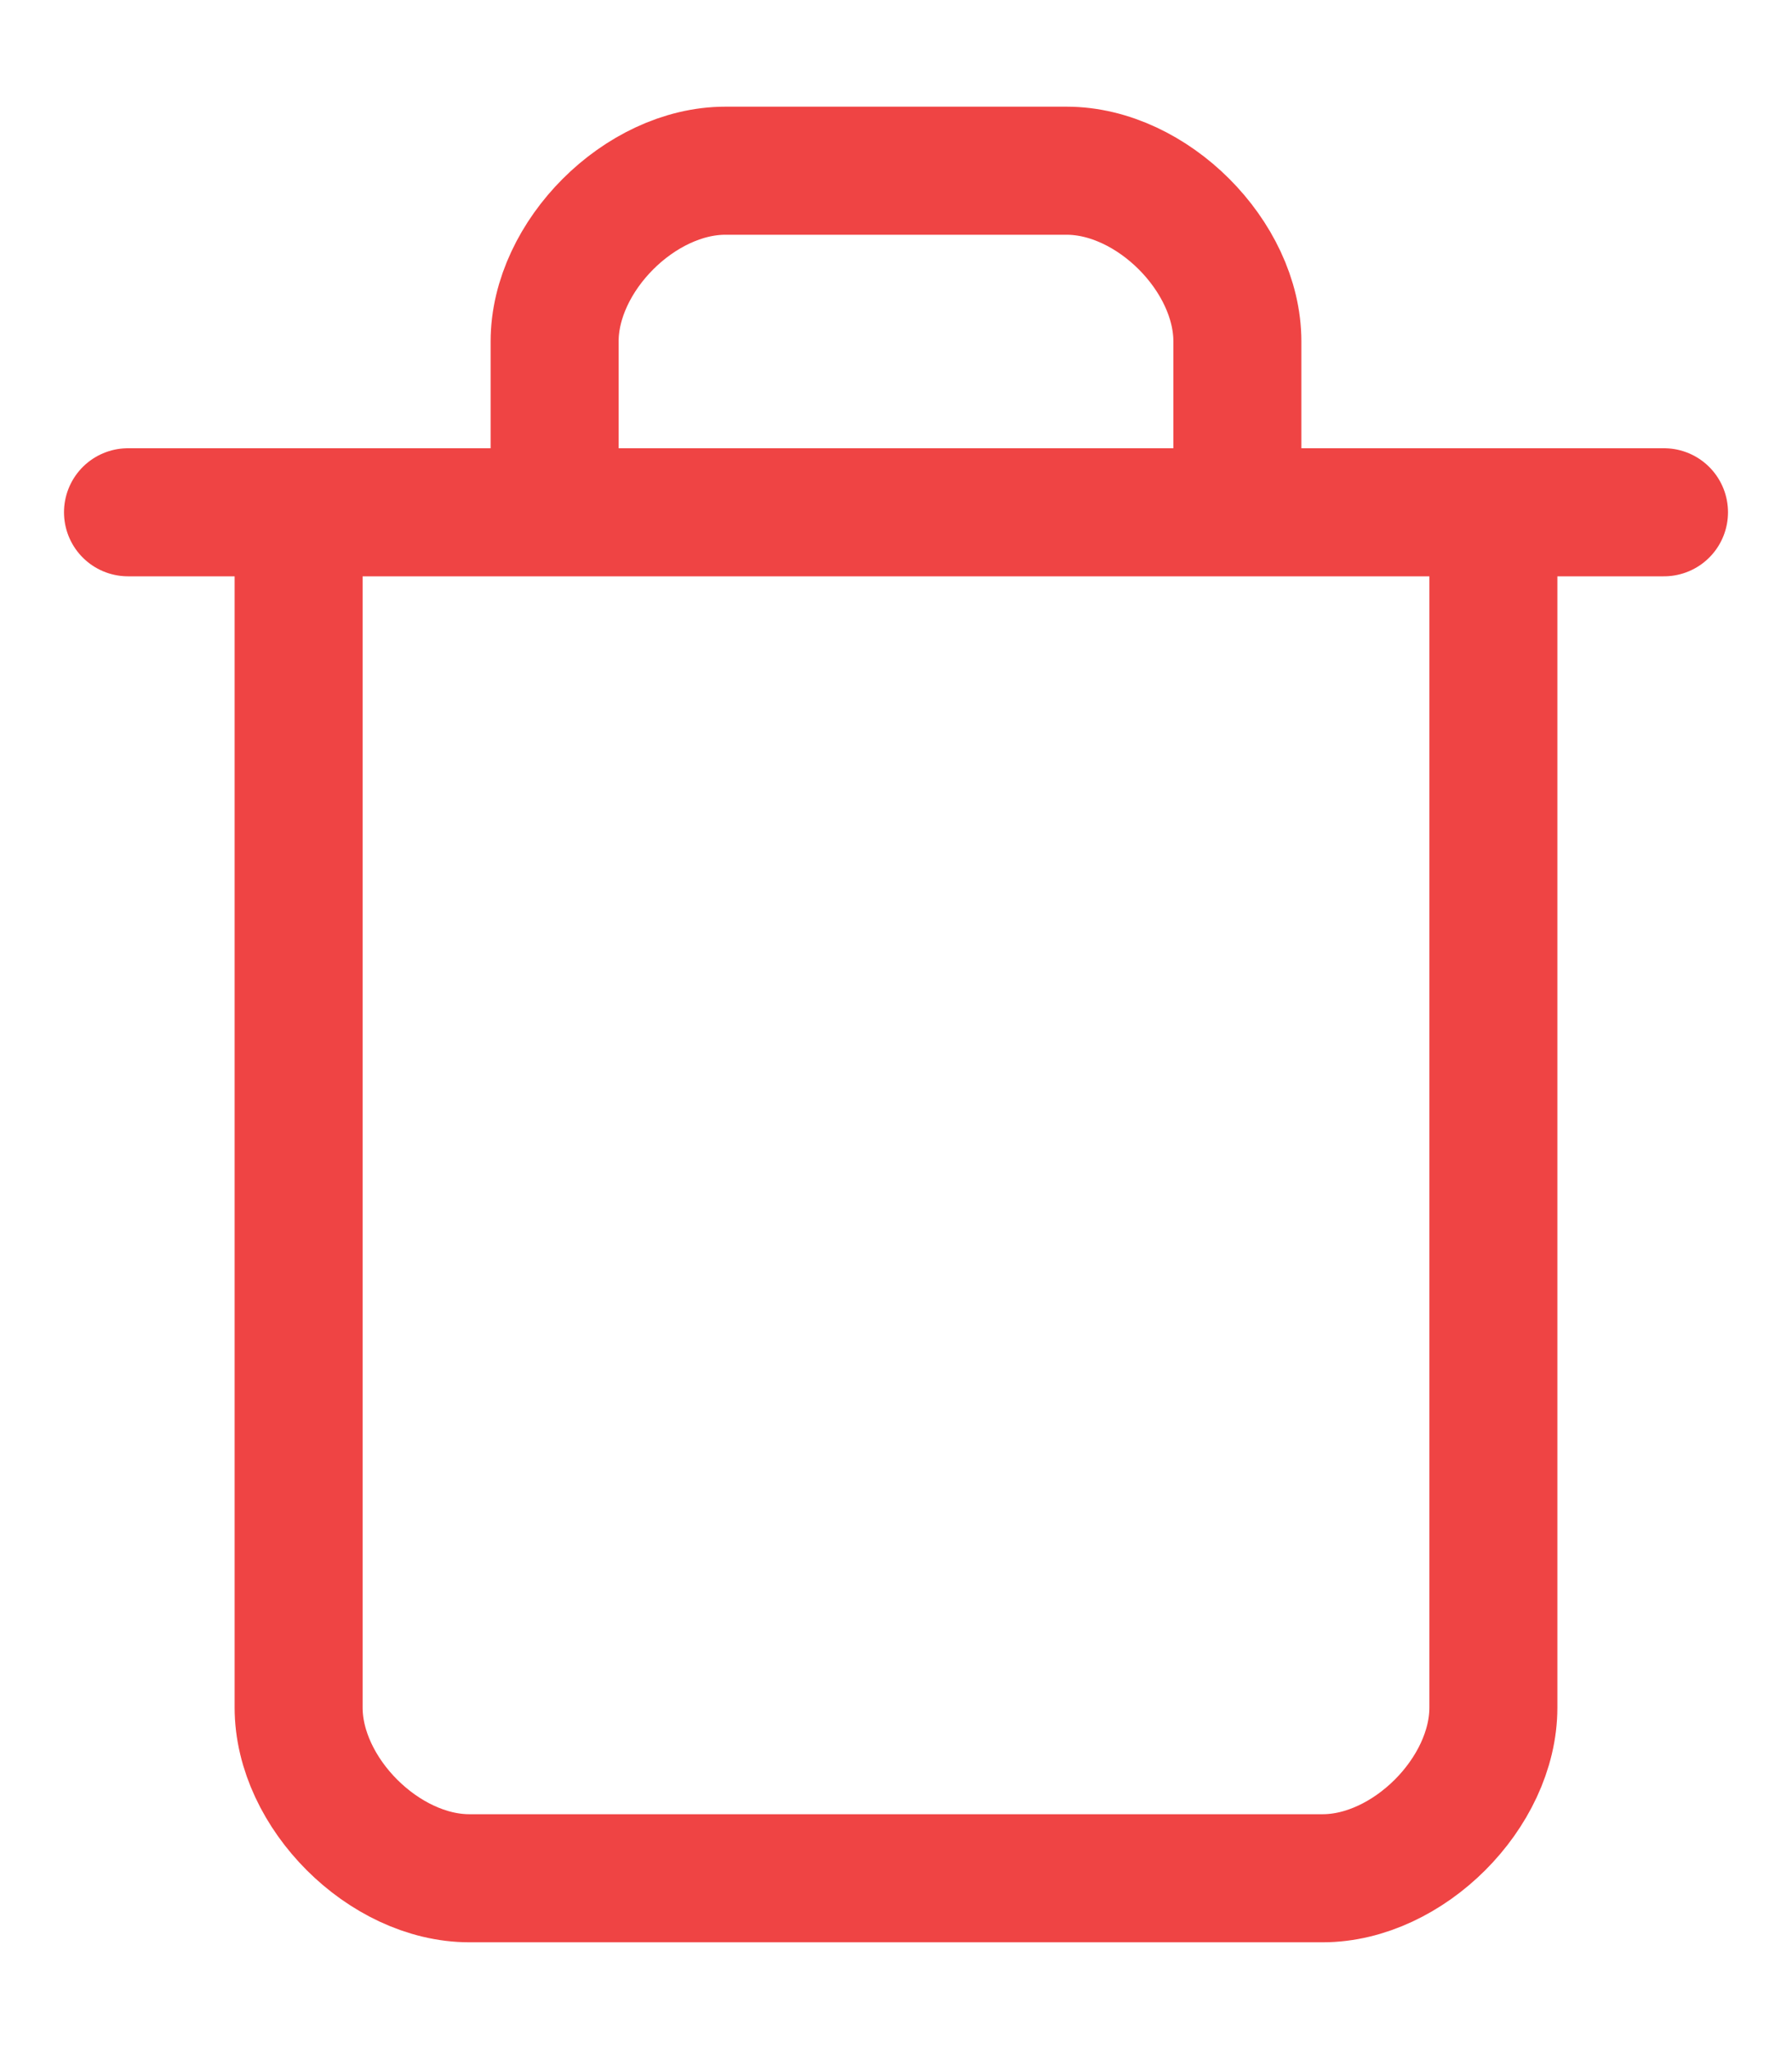 <svg width="14" height="16" viewBox="0 0 14 16" fill="none" xmlns="http://www.w3.org/2000/svg">
<path d="M1 4H13M11.667 4V13.333C11.667 14 11 14.666 10.333 14.666H3.667C3 14.666 2.333 14 2.333 13.333V4M4.333 4V2.666C4.333 2 5 1.333 5.667 1.333H8.333C9 1.333 9.667 2 9.667 2.666V4" stroke="#EF4444" stroke-linecap="round" stroke-linejoin="round"/>
</svg>
